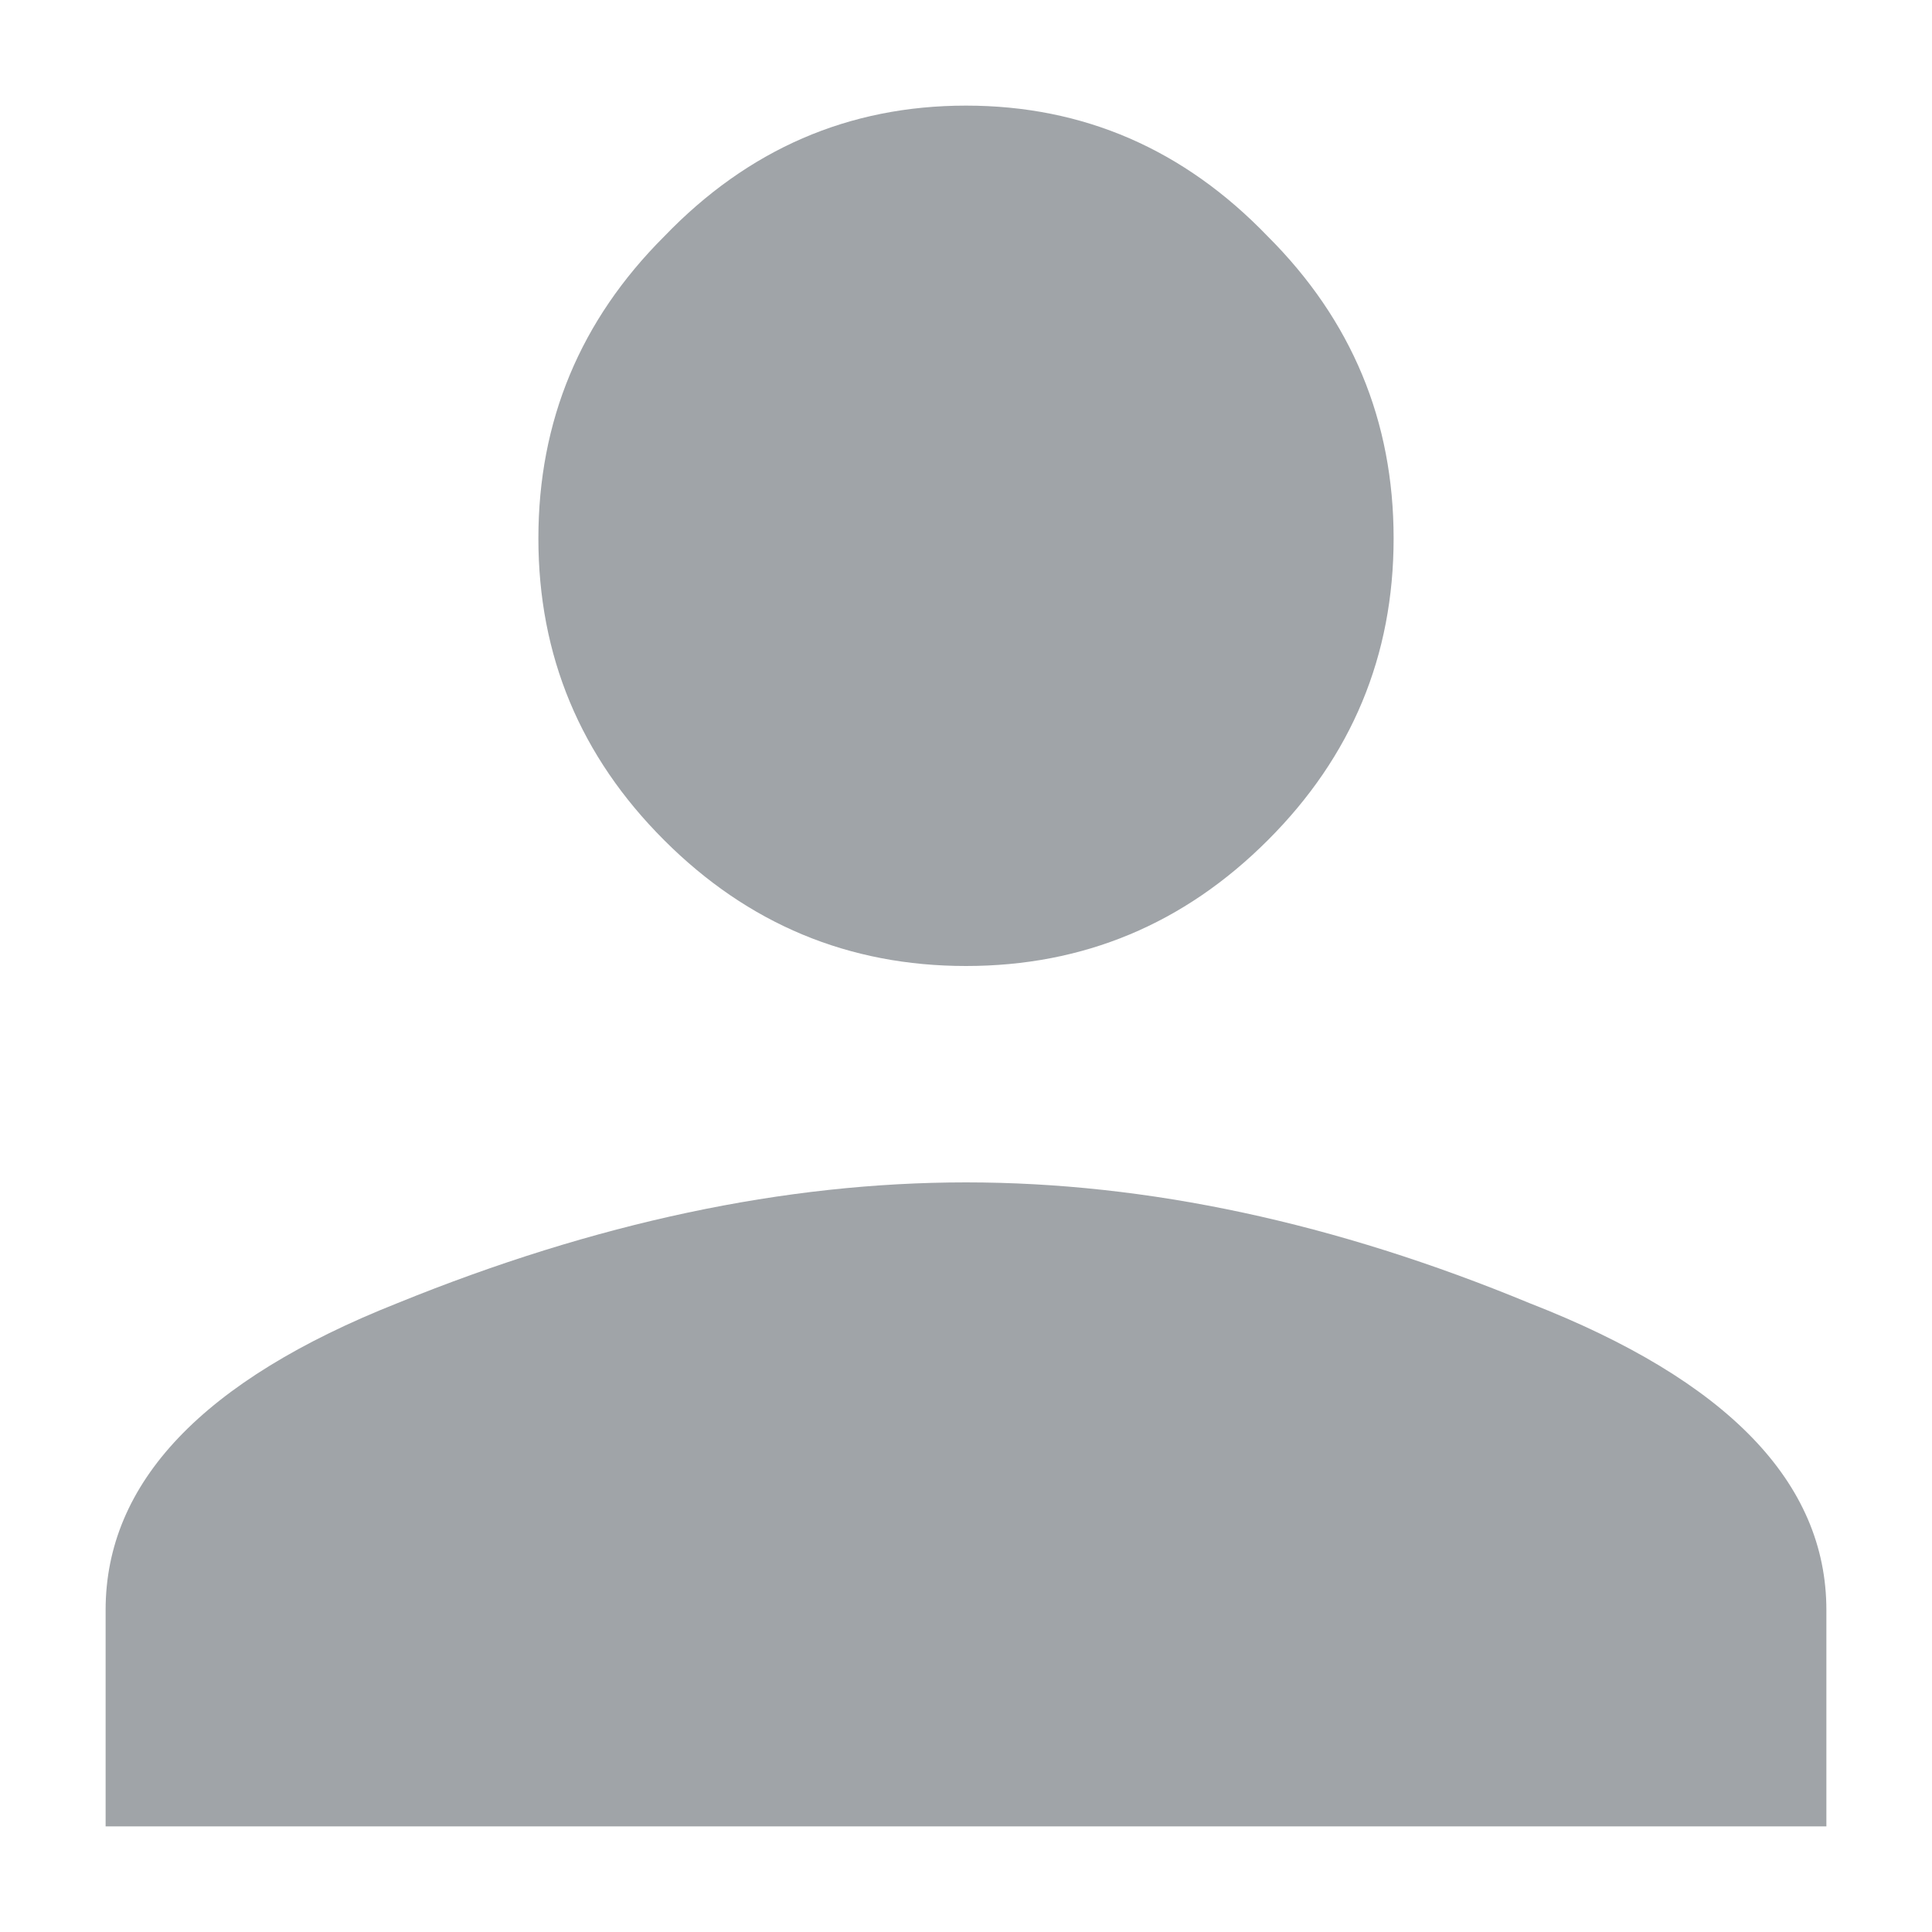<svg width="18" height="18" viewBox="0 0 18 18" fill="none" xmlns="http://www.w3.org/2000/svg">
<path d="M3.703 12.141C5.547 11.391 7.312 11.016 9 11.016C10.688 11.016 12.438 11.391 14.25 12.141C16.094 12.859 17.016 13.812 17.016 15V17.016H0.984V15C0.984 13.812 1.891 12.859 3.703 12.141ZM11.812 7.828C11.031 8.609 10.094 9 9 9C7.906 9 6.969 8.609 6.188 7.828C5.406 7.047 5.016 6.109 5.016 5.016C5.016 3.922 5.406 2.984 6.188 2.203C6.969 1.391 7.906 0.984 9 0.984C10.094 0.984 11.031 1.391 11.812 2.203C12.594 2.984 12.984 3.922 12.984 5.016C12.984 6.109 12.594 7.047 11.812 7.828Z" fill="#A0A4A8"/>
</svg>
